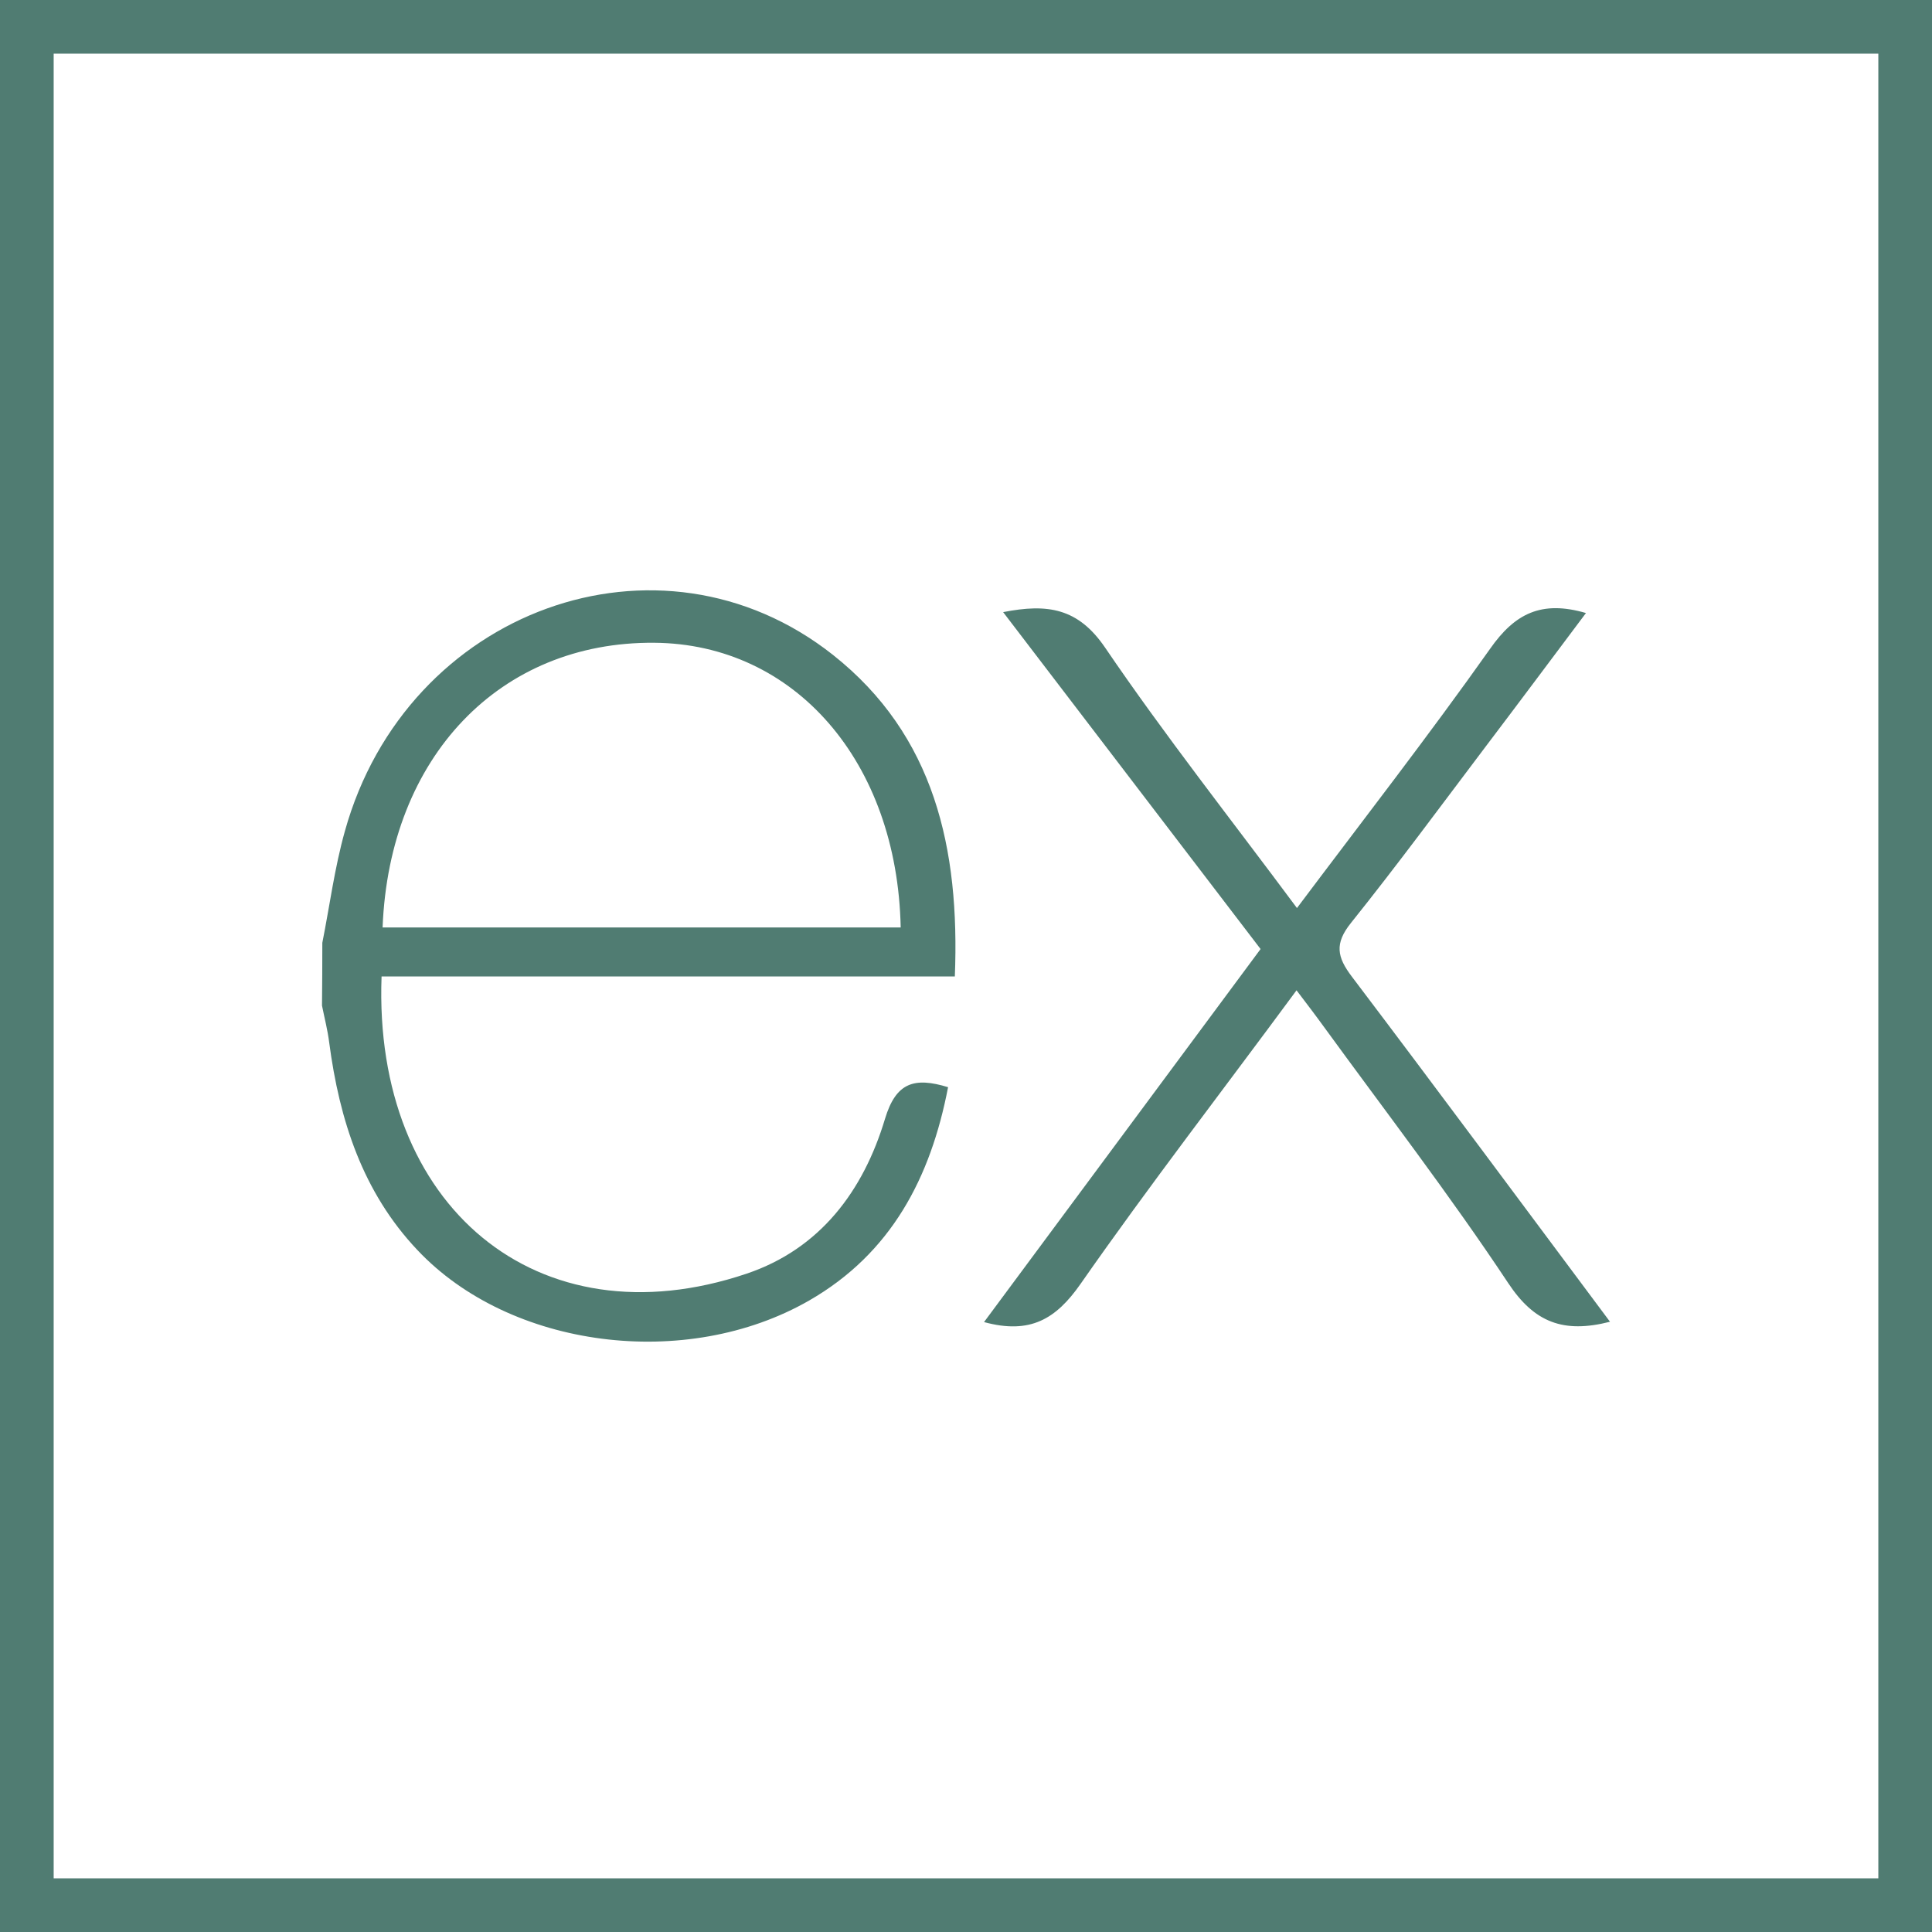 <svg width="36" height="36" viewBox="0 0 36 36" fill="none" xmlns="http://www.w3.org/2000/svg">
<rect x="0.5" y="0.5" width="35" height="35" stroke="#507C72"/>
<path d="M30 24.629C29.127 24.852 28.587 24.639 28.103 23.908C27.016 22.27 25.815 20.708 24.657 19.117C24.508 18.911 24.353 18.709 24.159 18.453C22.789 20.312 21.42 22.082 20.135 23.923C19.676 24.581 19.194 24.868 18.336 24.635L23.489 17.684L18.692 11.406C19.517 11.244 20.088 11.327 20.593 12.069C21.709 13.709 22.94 15.269 24.167 16.92C25.402 15.275 26.617 13.713 27.766 12.089C28.227 11.431 28.723 11.181 29.552 11.423C28.924 12.26 28.31 13.084 27.691 13.901C26.857 15.004 26.037 16.119 25.172 17.199C24.864 17.584 24.914 17.834 25.189 18.197C26.79 20.312 28.371 22.447 30 24.629ZM6.006 17.568C6.144 16.874 6.235 16.166 6.427 15.485C7.575 11.361 12.285 9.647 15.52 12.202C17.415 13.701 17.886 15.813 17.792 18.195H7.11C6.95 22.468 10.011 25.048 13.912 23.733C15.281 23.271 16.087 22.193 16.491 20.847C16.695 20.171 17.034 20.065 17.666 20.258C17.342 21.943 16.609 23.352 15.078 24.233C12.781 25.552 9.501 25.125 7.777 23.292C6.758 22.215 6.325 20.873 6.134 19.425C6.105 19.194 6.046 18.967 6 18.738C6.004 18.348 6.006 17.958 6.006 17.568ZM7.129 17.282H16.783C16.72 14.192 14.806 11.996 12.189 11.977C9.318 11.954 7.254 14.097 7.129 17.282Z" fill="#507C72"/>
</svg>
